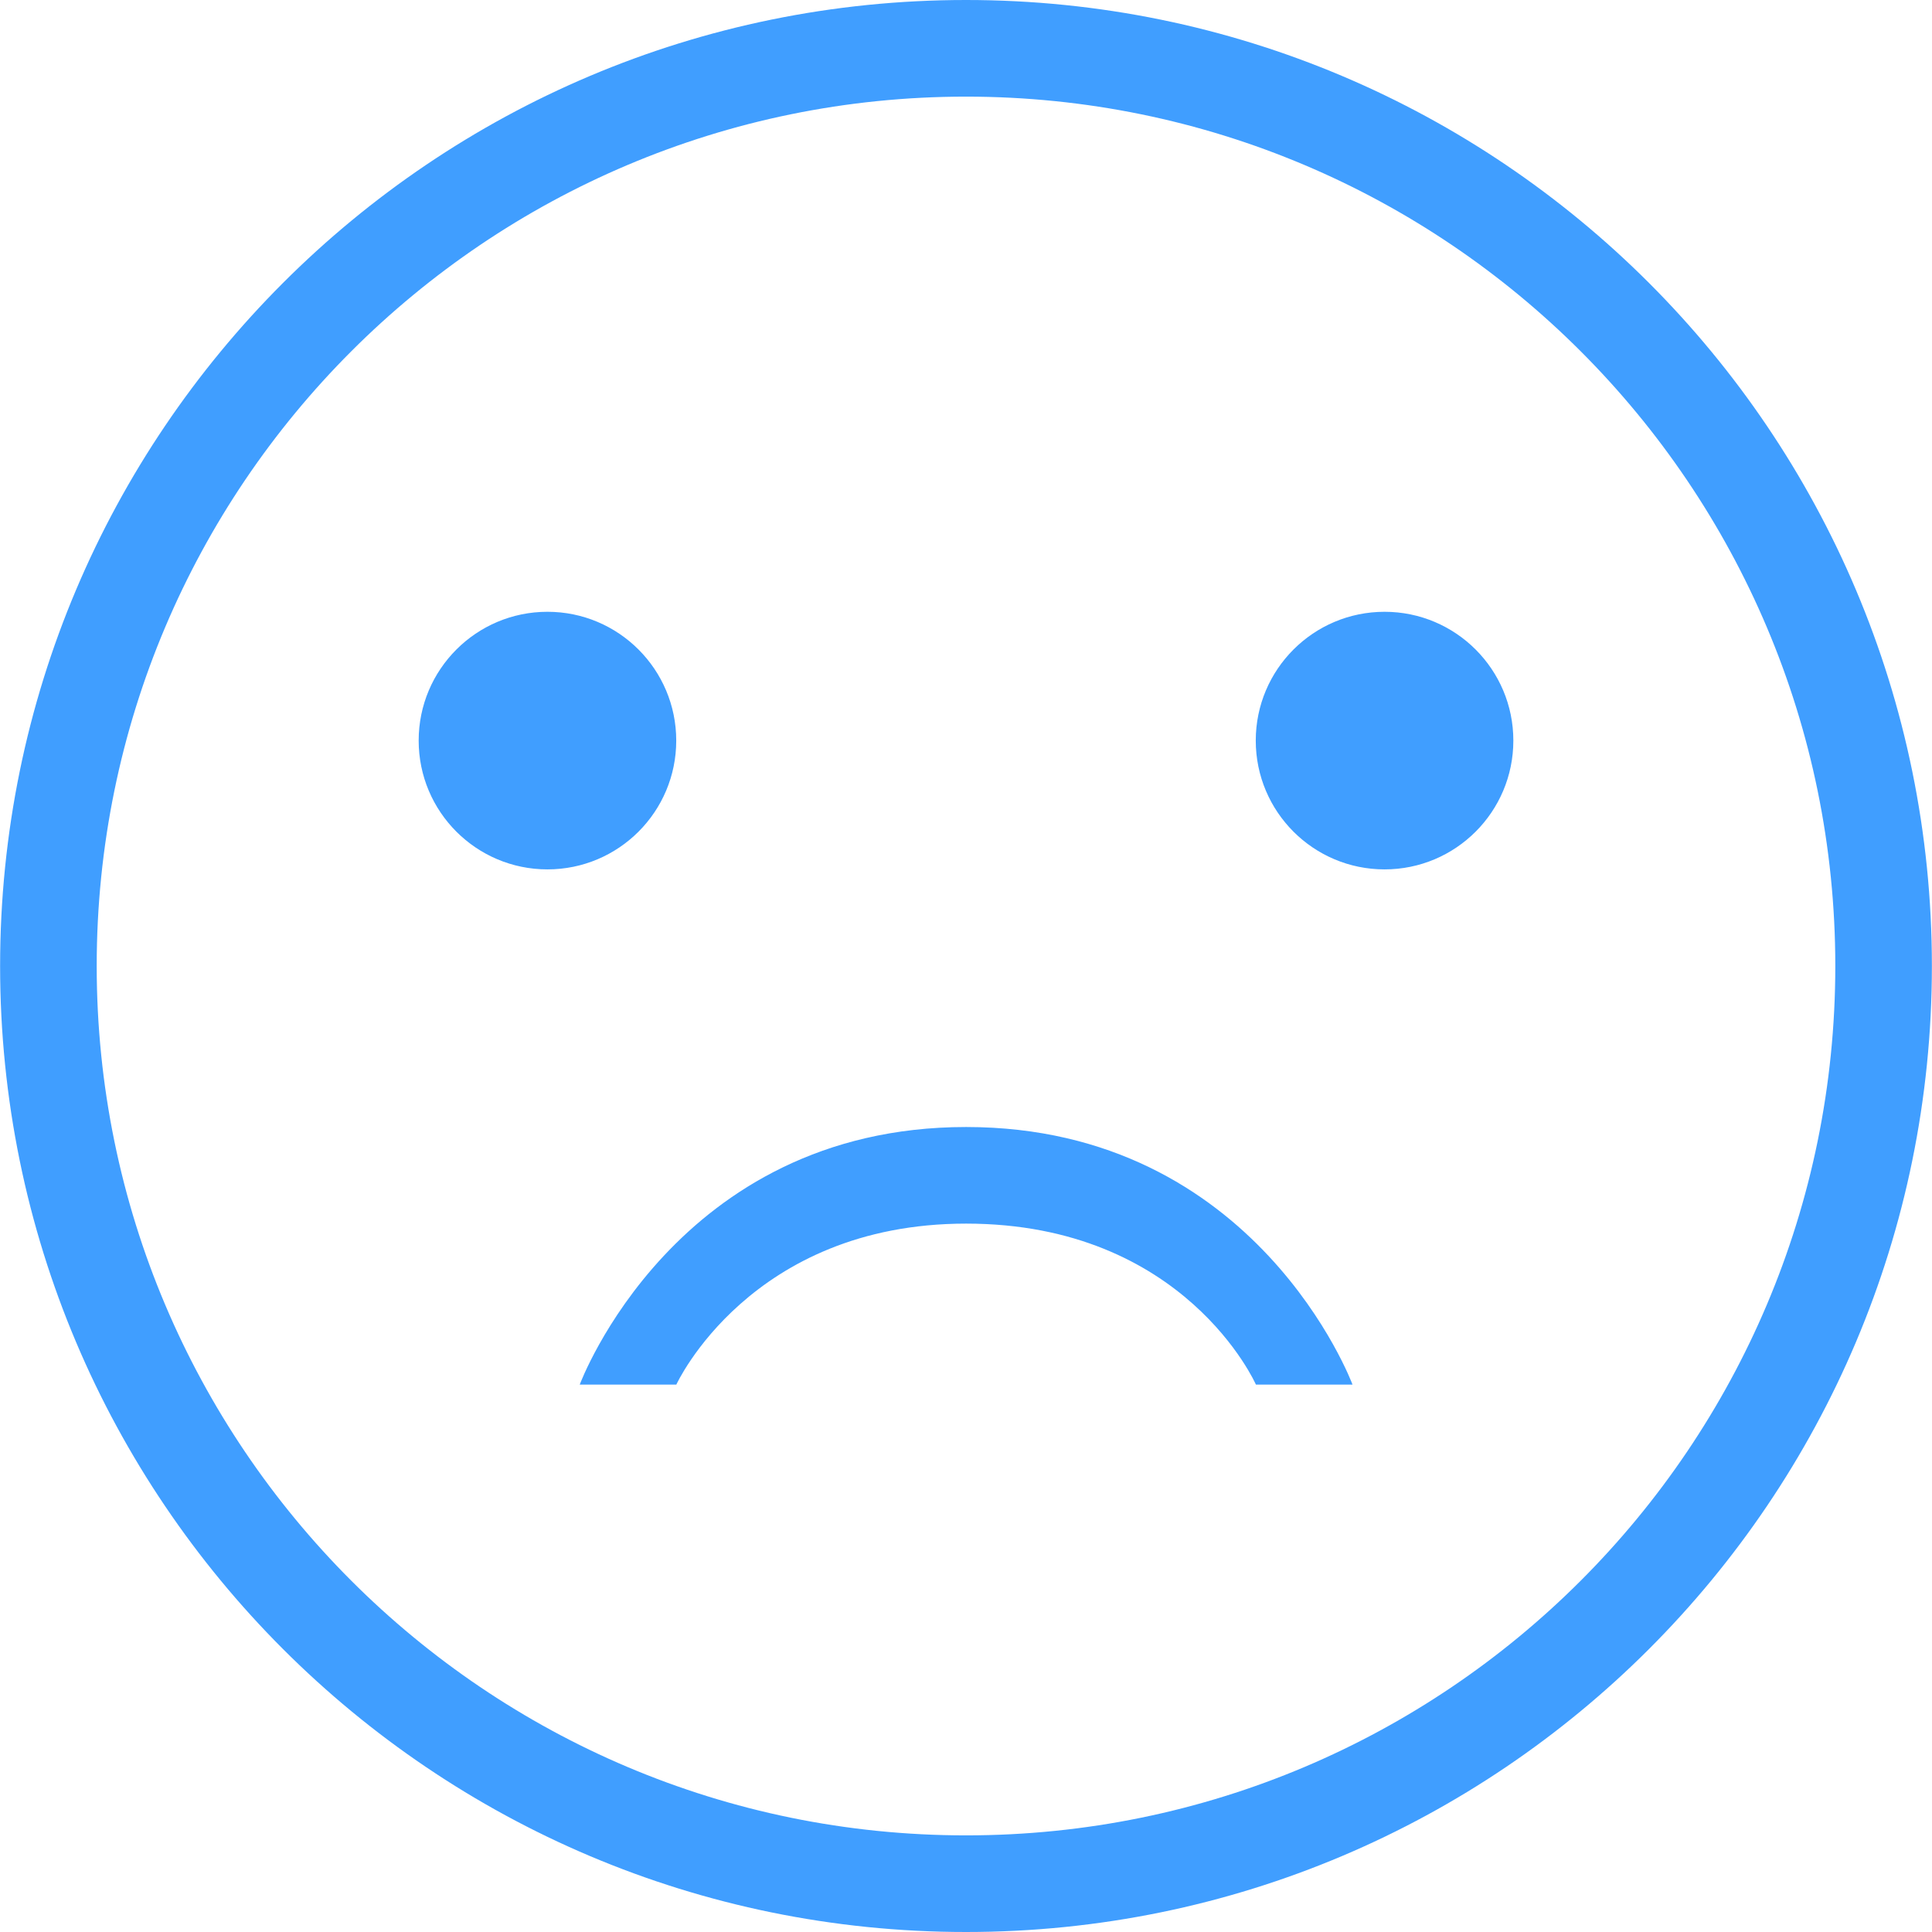 <?xml version="1.0" standalone="no"?><!DOCTYPE svg PUBLIC "-//W3C//DTD SVG 1.1//EN" "http://www.w3.org/Graphics/SVG/1.1/DTD/svg11.dtd"><svg t="1572570396704" class="icon" viewBox="0 0 1024 1024" version="1.1" xmlns="http://www.w3.org/2000/svg" p-id="2697" width="32" height="32" xmlns:xlink="http://www.w3.org/1999/xlink"><defs><style type="text/css"></style></defs><path d="M358.42 392.527c0-37.684-30.558-68.265-68.257-68.265-37.7 0-68.258 30.582-68.258 68.265 0 37.715 30.558 68.265 68.258 68.265C327.862 460.793 358.42 430.243 358.42 392.527zM733.847 324.262c-37.699 0-68.267 30.582-68.267 68.265 0 37.715 30.568 68.265 68.267 68.265s68.257-30.551 68.257-68.265C802.104 354.844 771.546 324.262 733.847 324.262zM511.999 0c-282.737 0-511.942 229.213-511.942 511.991s229.205 512.009 511.942 512.009 511.943-229.229 511.943-512.009S794.737 0 511.999 0zM511.999 972.784c-254.462 0-460.743-206.314-460.743-460.792 0-254.479 206.28-460.776 460.743-460.776 254.463 0 460.75 206.297 460.75 460.776C972.75 766.47 766.464 972.784 511.999 972.784zM512.067 597.34c-154.215 0-204.796 136.532-204.796 136.532l51.199 0c0 0 39.033-85.331 153.597-85.331 116.073 0 153.597 85.331 153.597 85.331l51.198 0C716.863 733.872 666.282 597.34 512.067 597.34z" p-id="2698" fill="#409EFF"></path></svg>